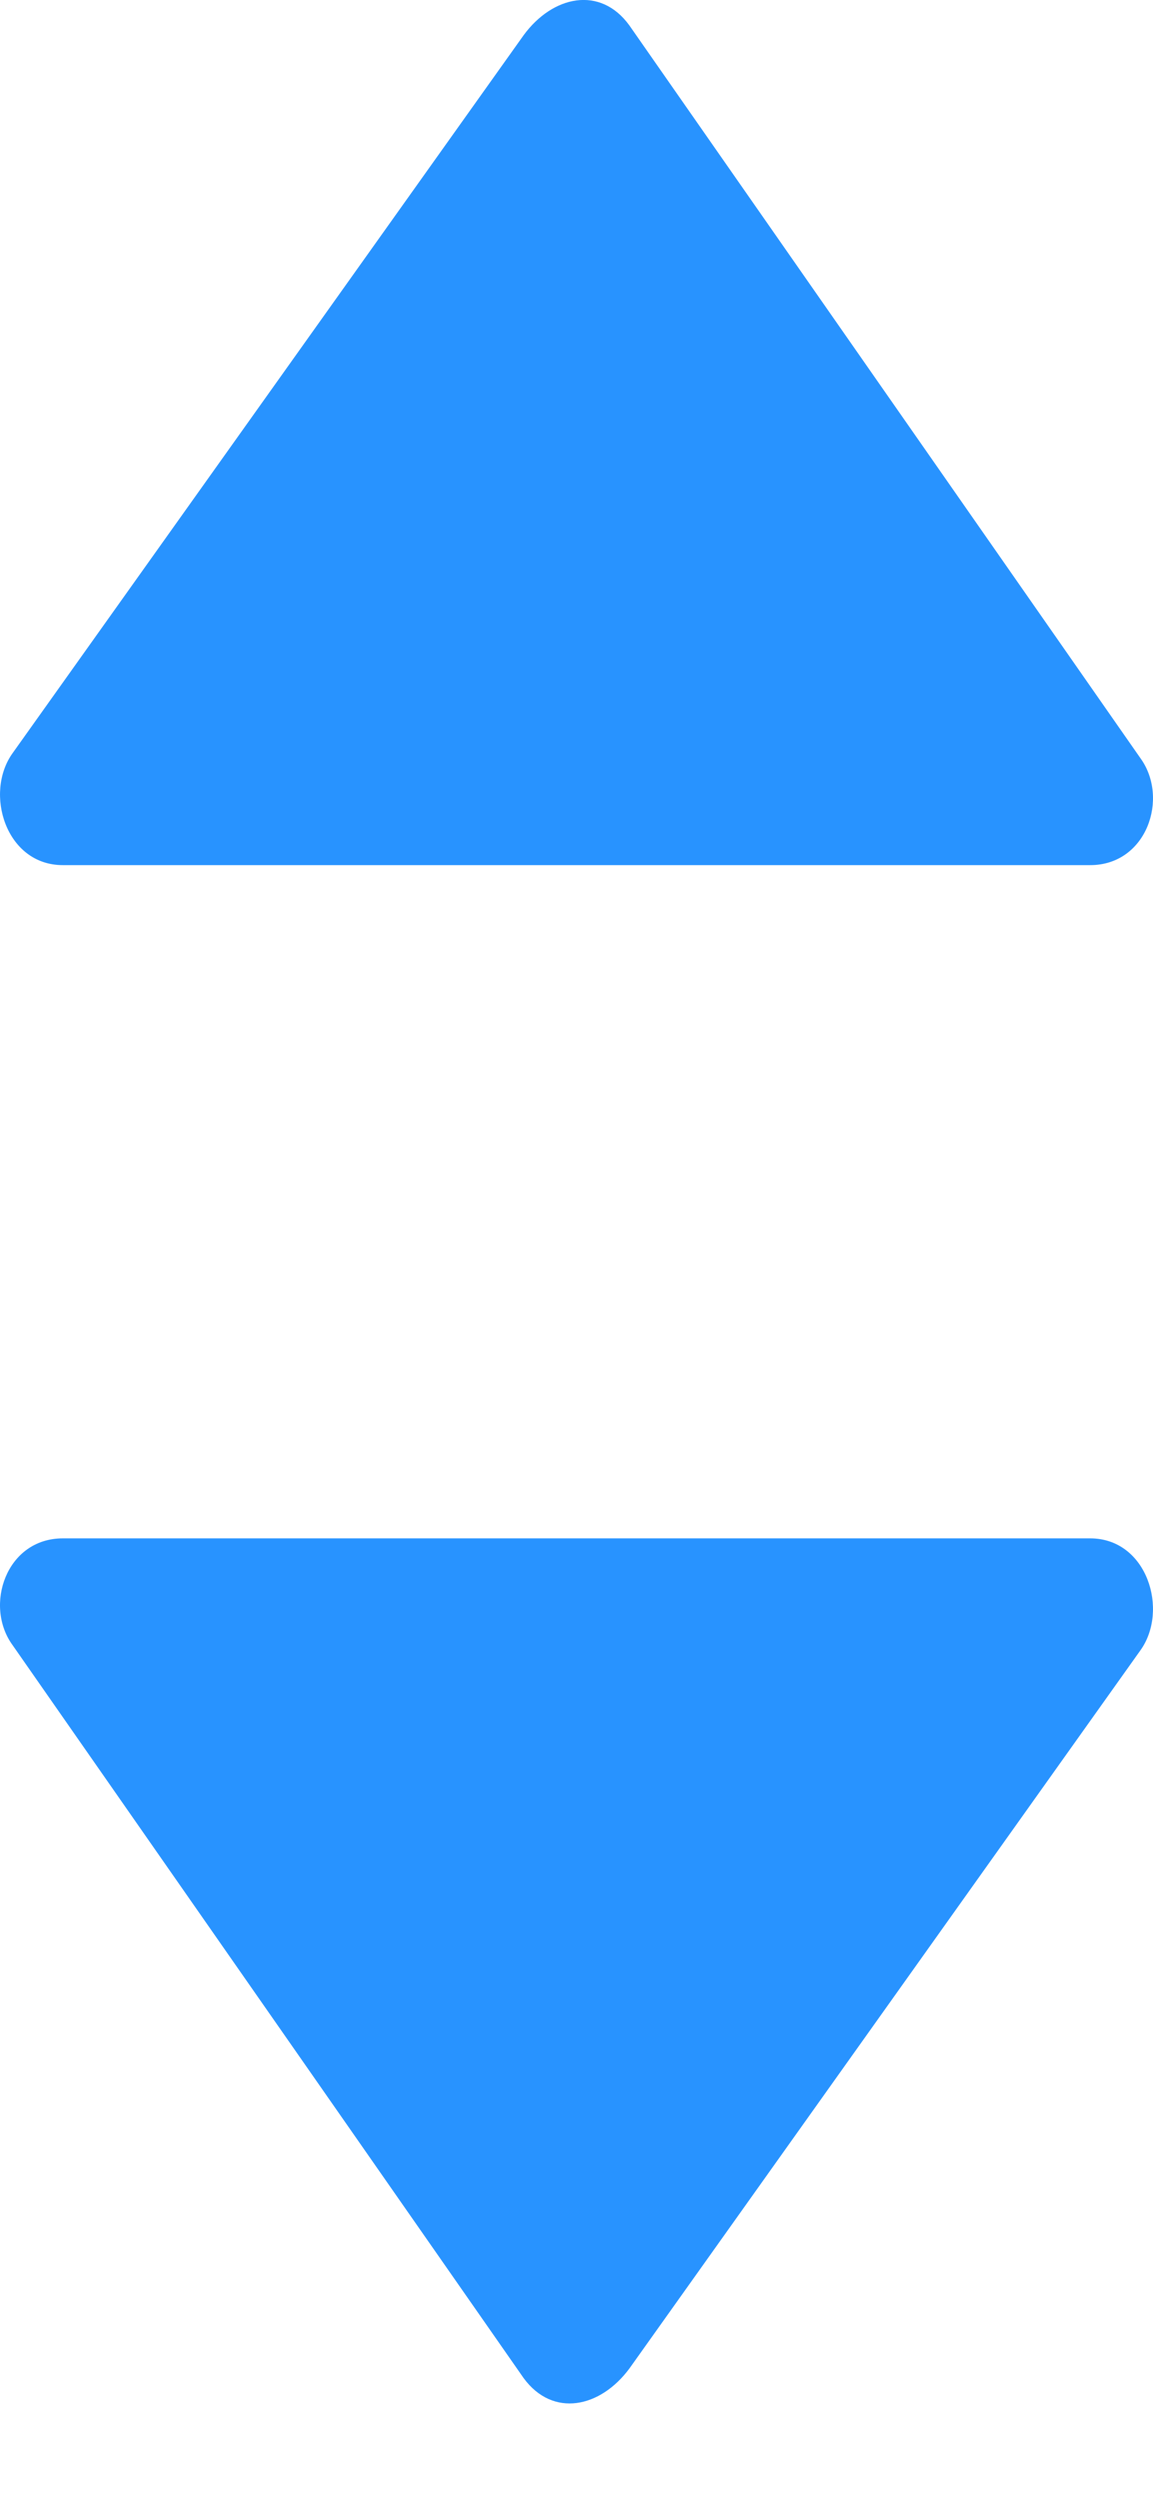 <?xml version="1.0" encoding="UTF-8" standalone="no"?>
<svg width="6px" height="13px" viewBox="0 0 6 13" version="1.1" xmlns="http://www.w3.org/2000/svg" xmlns:xlink="http://www.w3.org/1999/xlink">
    <!-- Generator: Sketch 40.1 (33804) - http://www.bohemiancoding.com/sketch -->
    <title>Artboard</title>
    <desc>Created with Sketch.</desc>
    <defs></defs>
    <g id="--Symbols" stroke="none" stroke-width="1" fill="none" fill-rule="evenodd">
        <g id="Artboard" fill="#2893FF">
            <path d="M0.327,8 L5.673,8 C5.97,8 6.084,8.375 5.934,8.583 L3.276,12.316 C3.124,12.522 2.877,12.574 2.725,12.367 L0.066,8.556 C-0.085,8.35 0.032,8 0.327,8 L0.327,8 Z" id="Down_1"></path>
            <path d="M5.673,4.499 L0.327,4.499 C0.03,4.499 -0.084,4.124 0.066,3.916 L2.725,0.183 C2.876,-0.023 3.124,-0.076 3.275,0.132 L5.934,3.942 C6.085,4.149 5.968,4.499 5.673,4.499 L5.673,4.499" id="Down_1-Copy"></path>
        </g>
    </g>
</svg>
